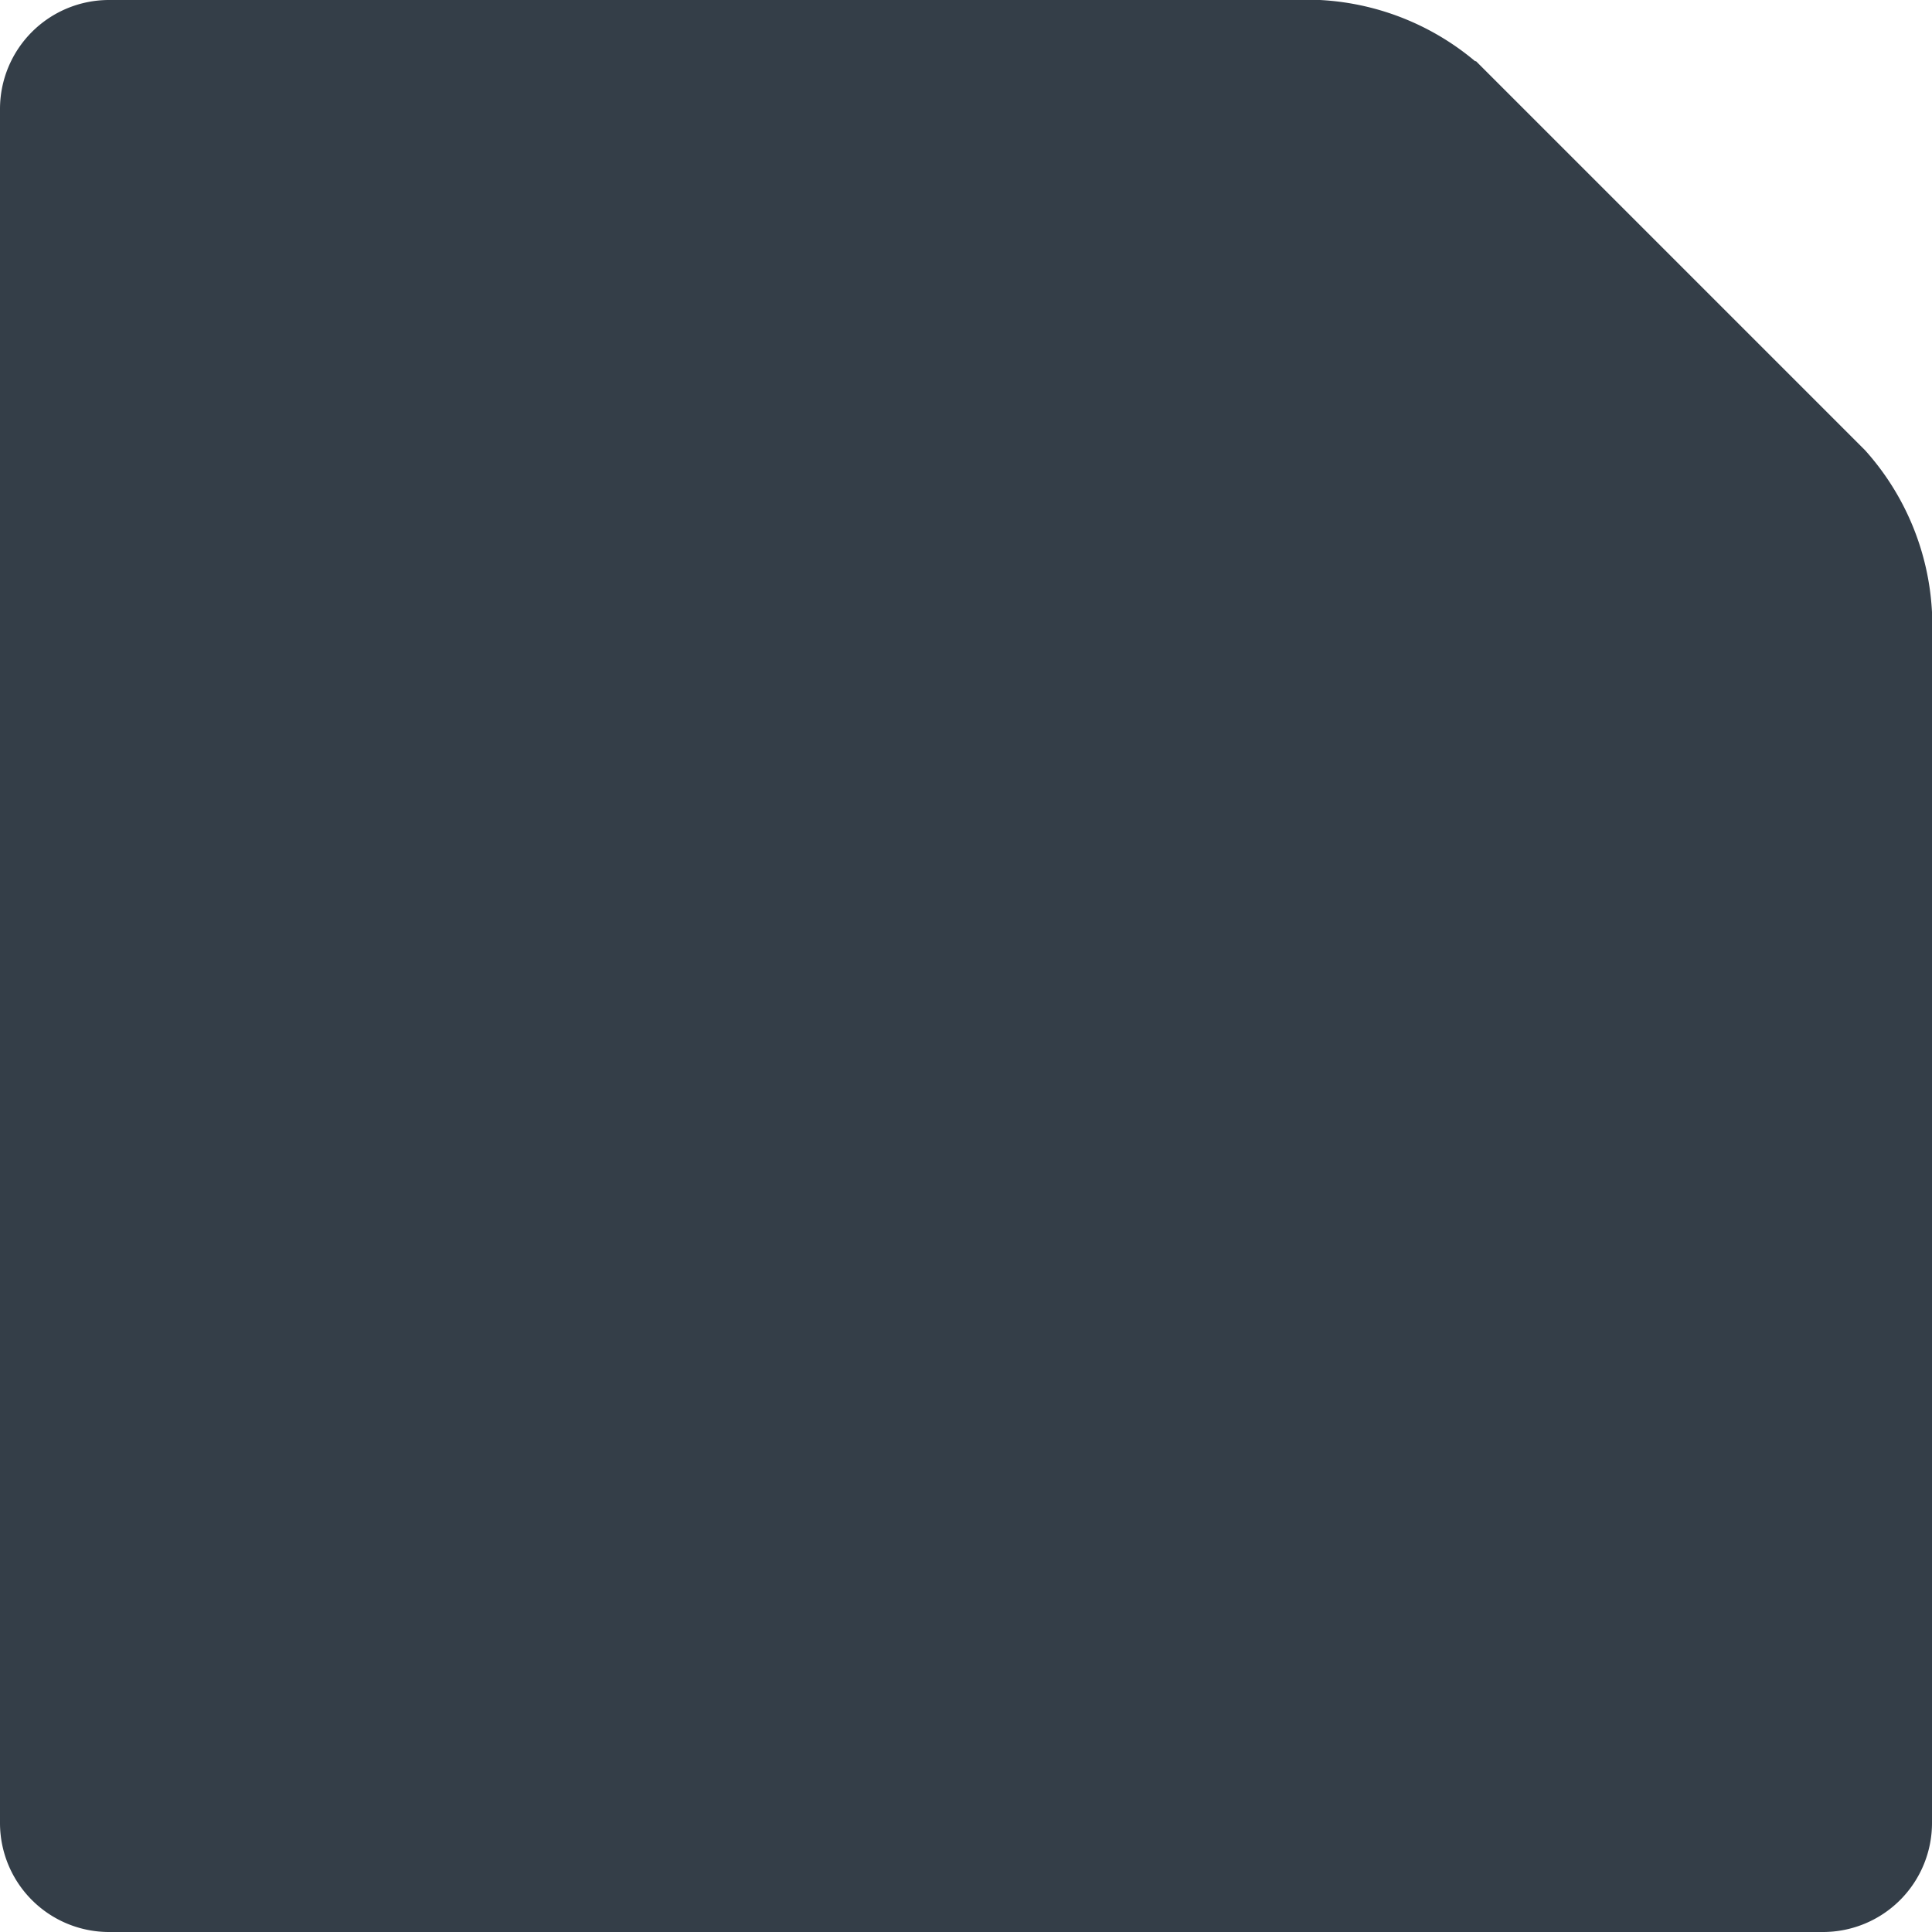 <svg id="Layer_1" data-name="Layer 1" xmlns="http://www.w3.org/2000/svg" viewBox="0 0 42 42">
  <title>slice-single-fill</title>
  <path d="M39.63,41.5a1.87,1.87,0,0,0,1.87-1.87V13.32a5.2,5.2,0,0,0-1.32-3.19l-8.3-8.3A5.2,5.2,0,0,0,28.68.5H2.37A1.87,1.87,0,0,0,.5,2.37V39.63A1.87,1.87,0,0,0,2.37,41.5Z" style="fill: #343e48;stroke: #343e48;stroke-miterlimit: 10"/>
</svg>
